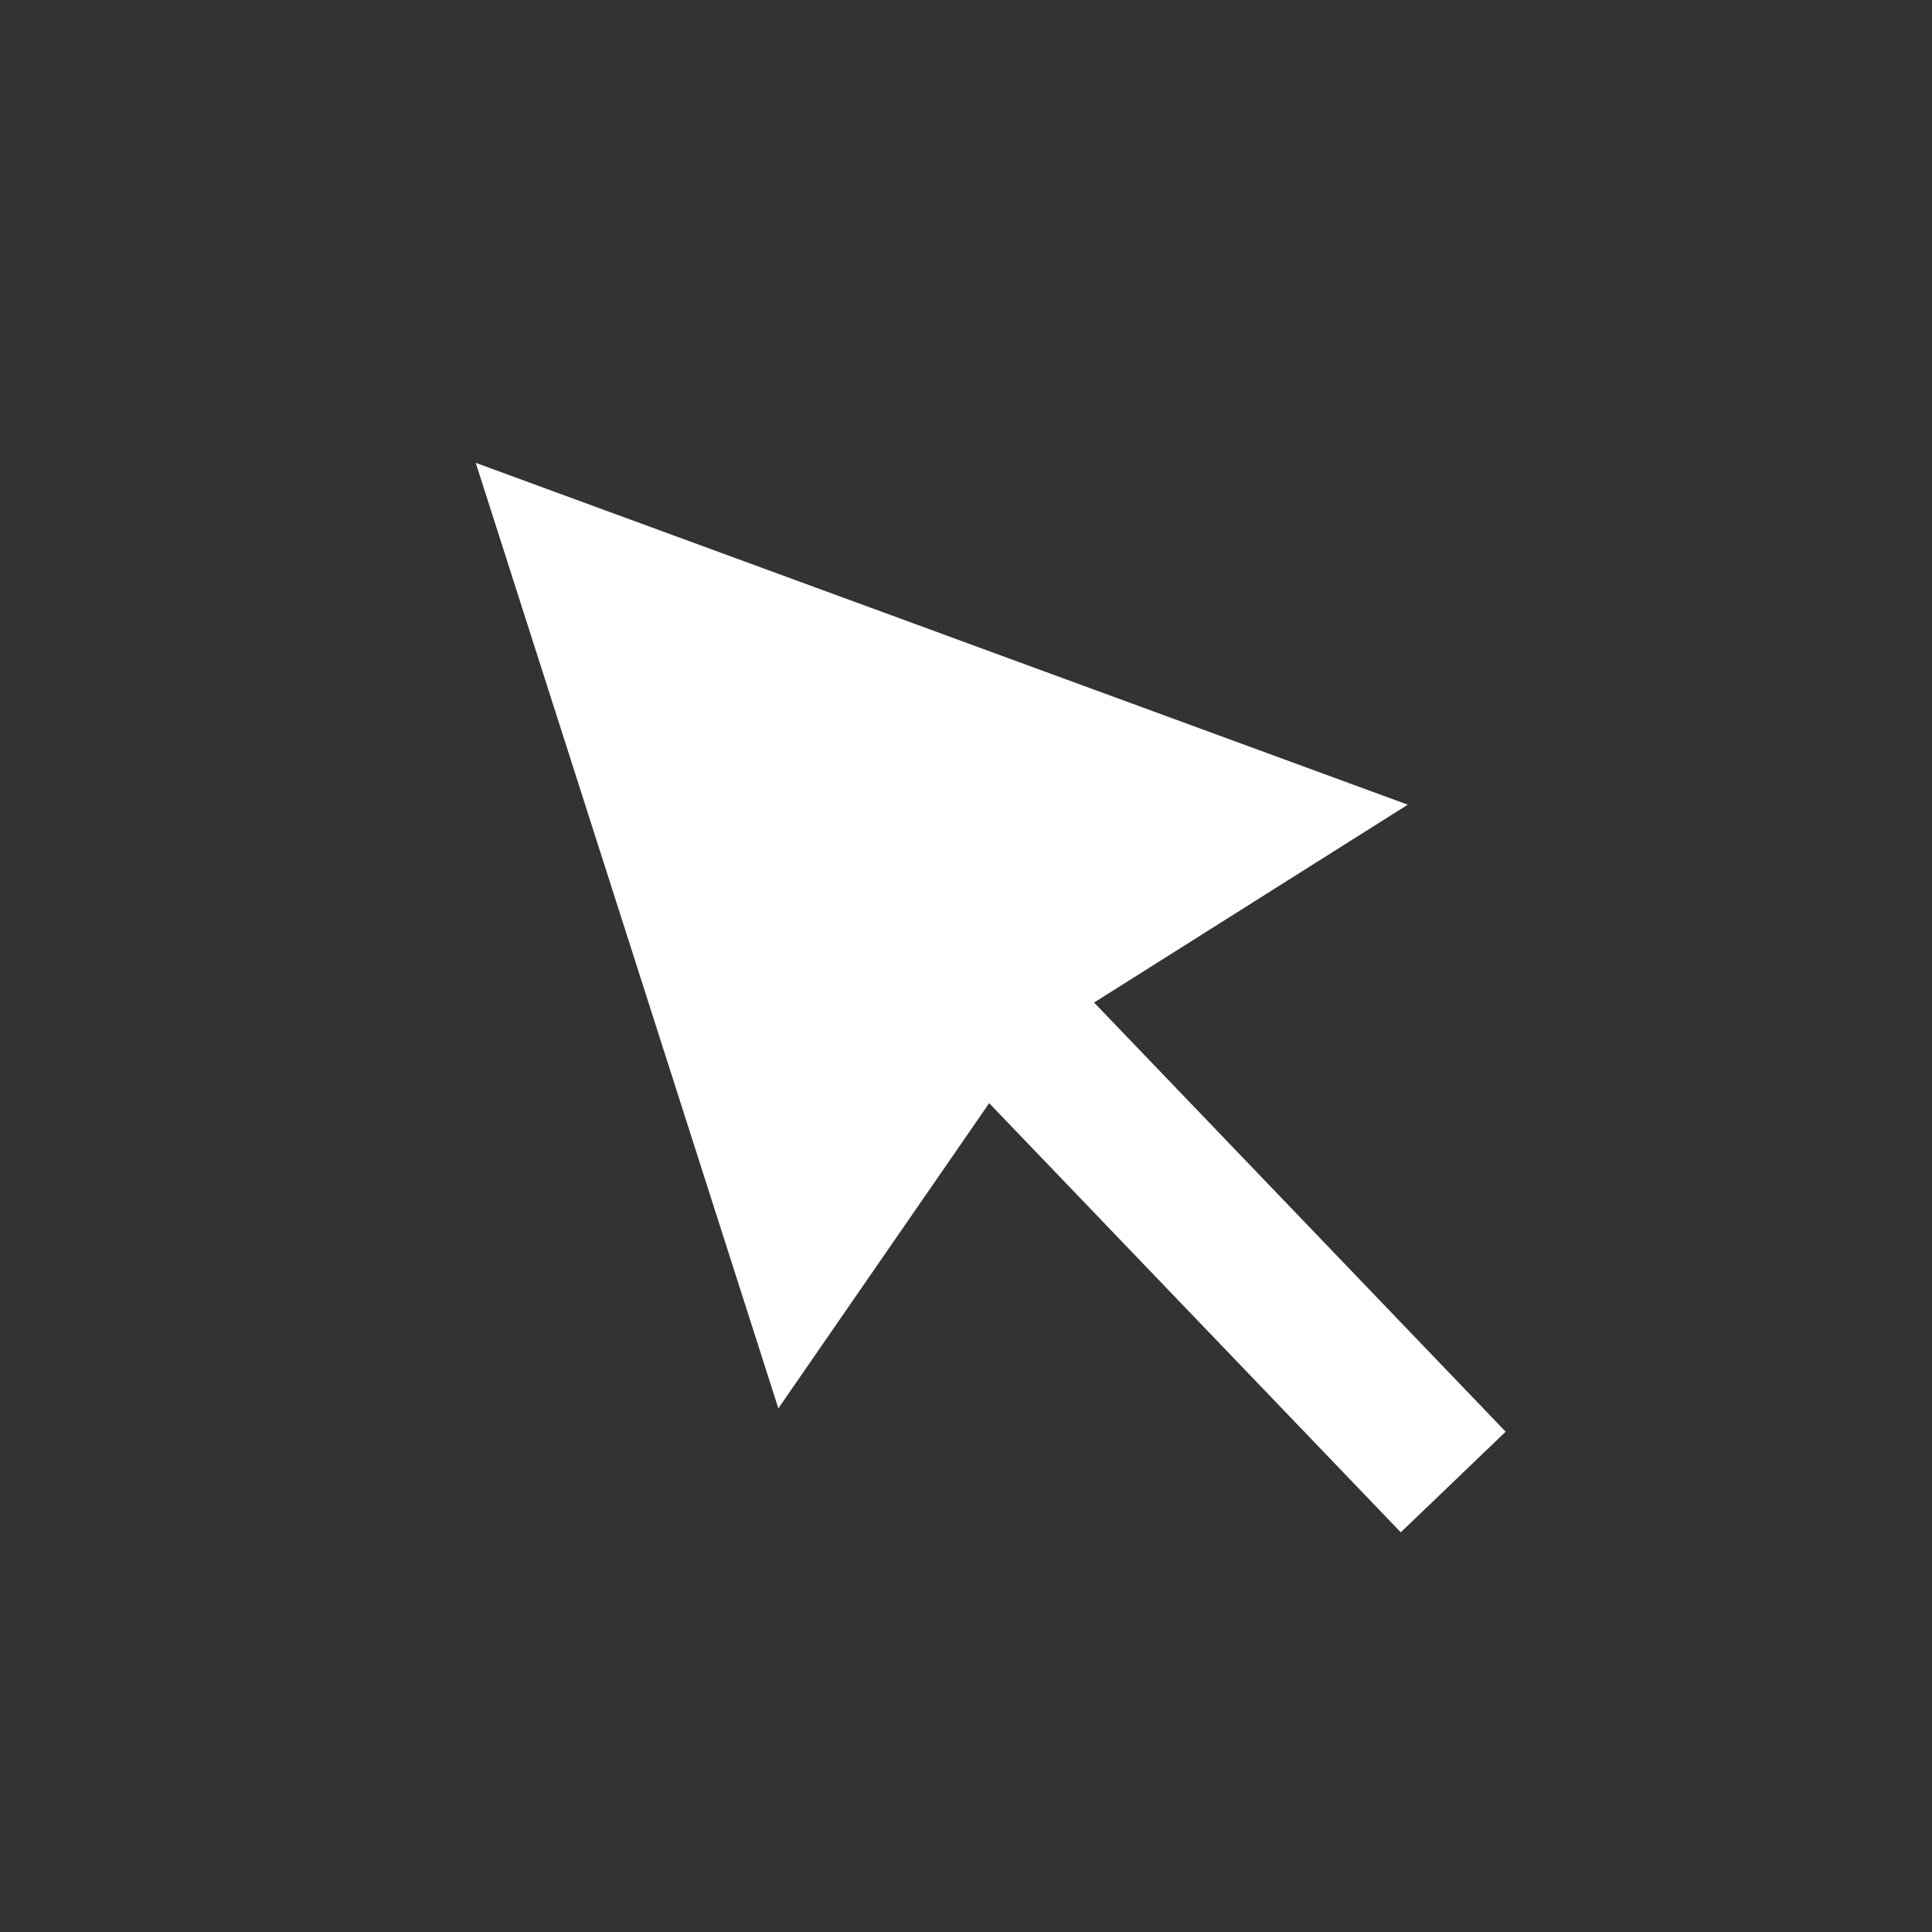<svg width="24" height="24" viewBox="0 0 24 24" fill="white" xmlns="http://www.w3.org/2000/svg">
<rect x="0" y="0" width="24" height="24" fill="#333333" stroke="none"/>
<path d="M9.669 17.495L5.91 5.75L17.488 9.996L13.591 12.454L18.704 17.785L17.401 19.035L12.288 13.704L9.669 17.495Z"/>
</svg>
